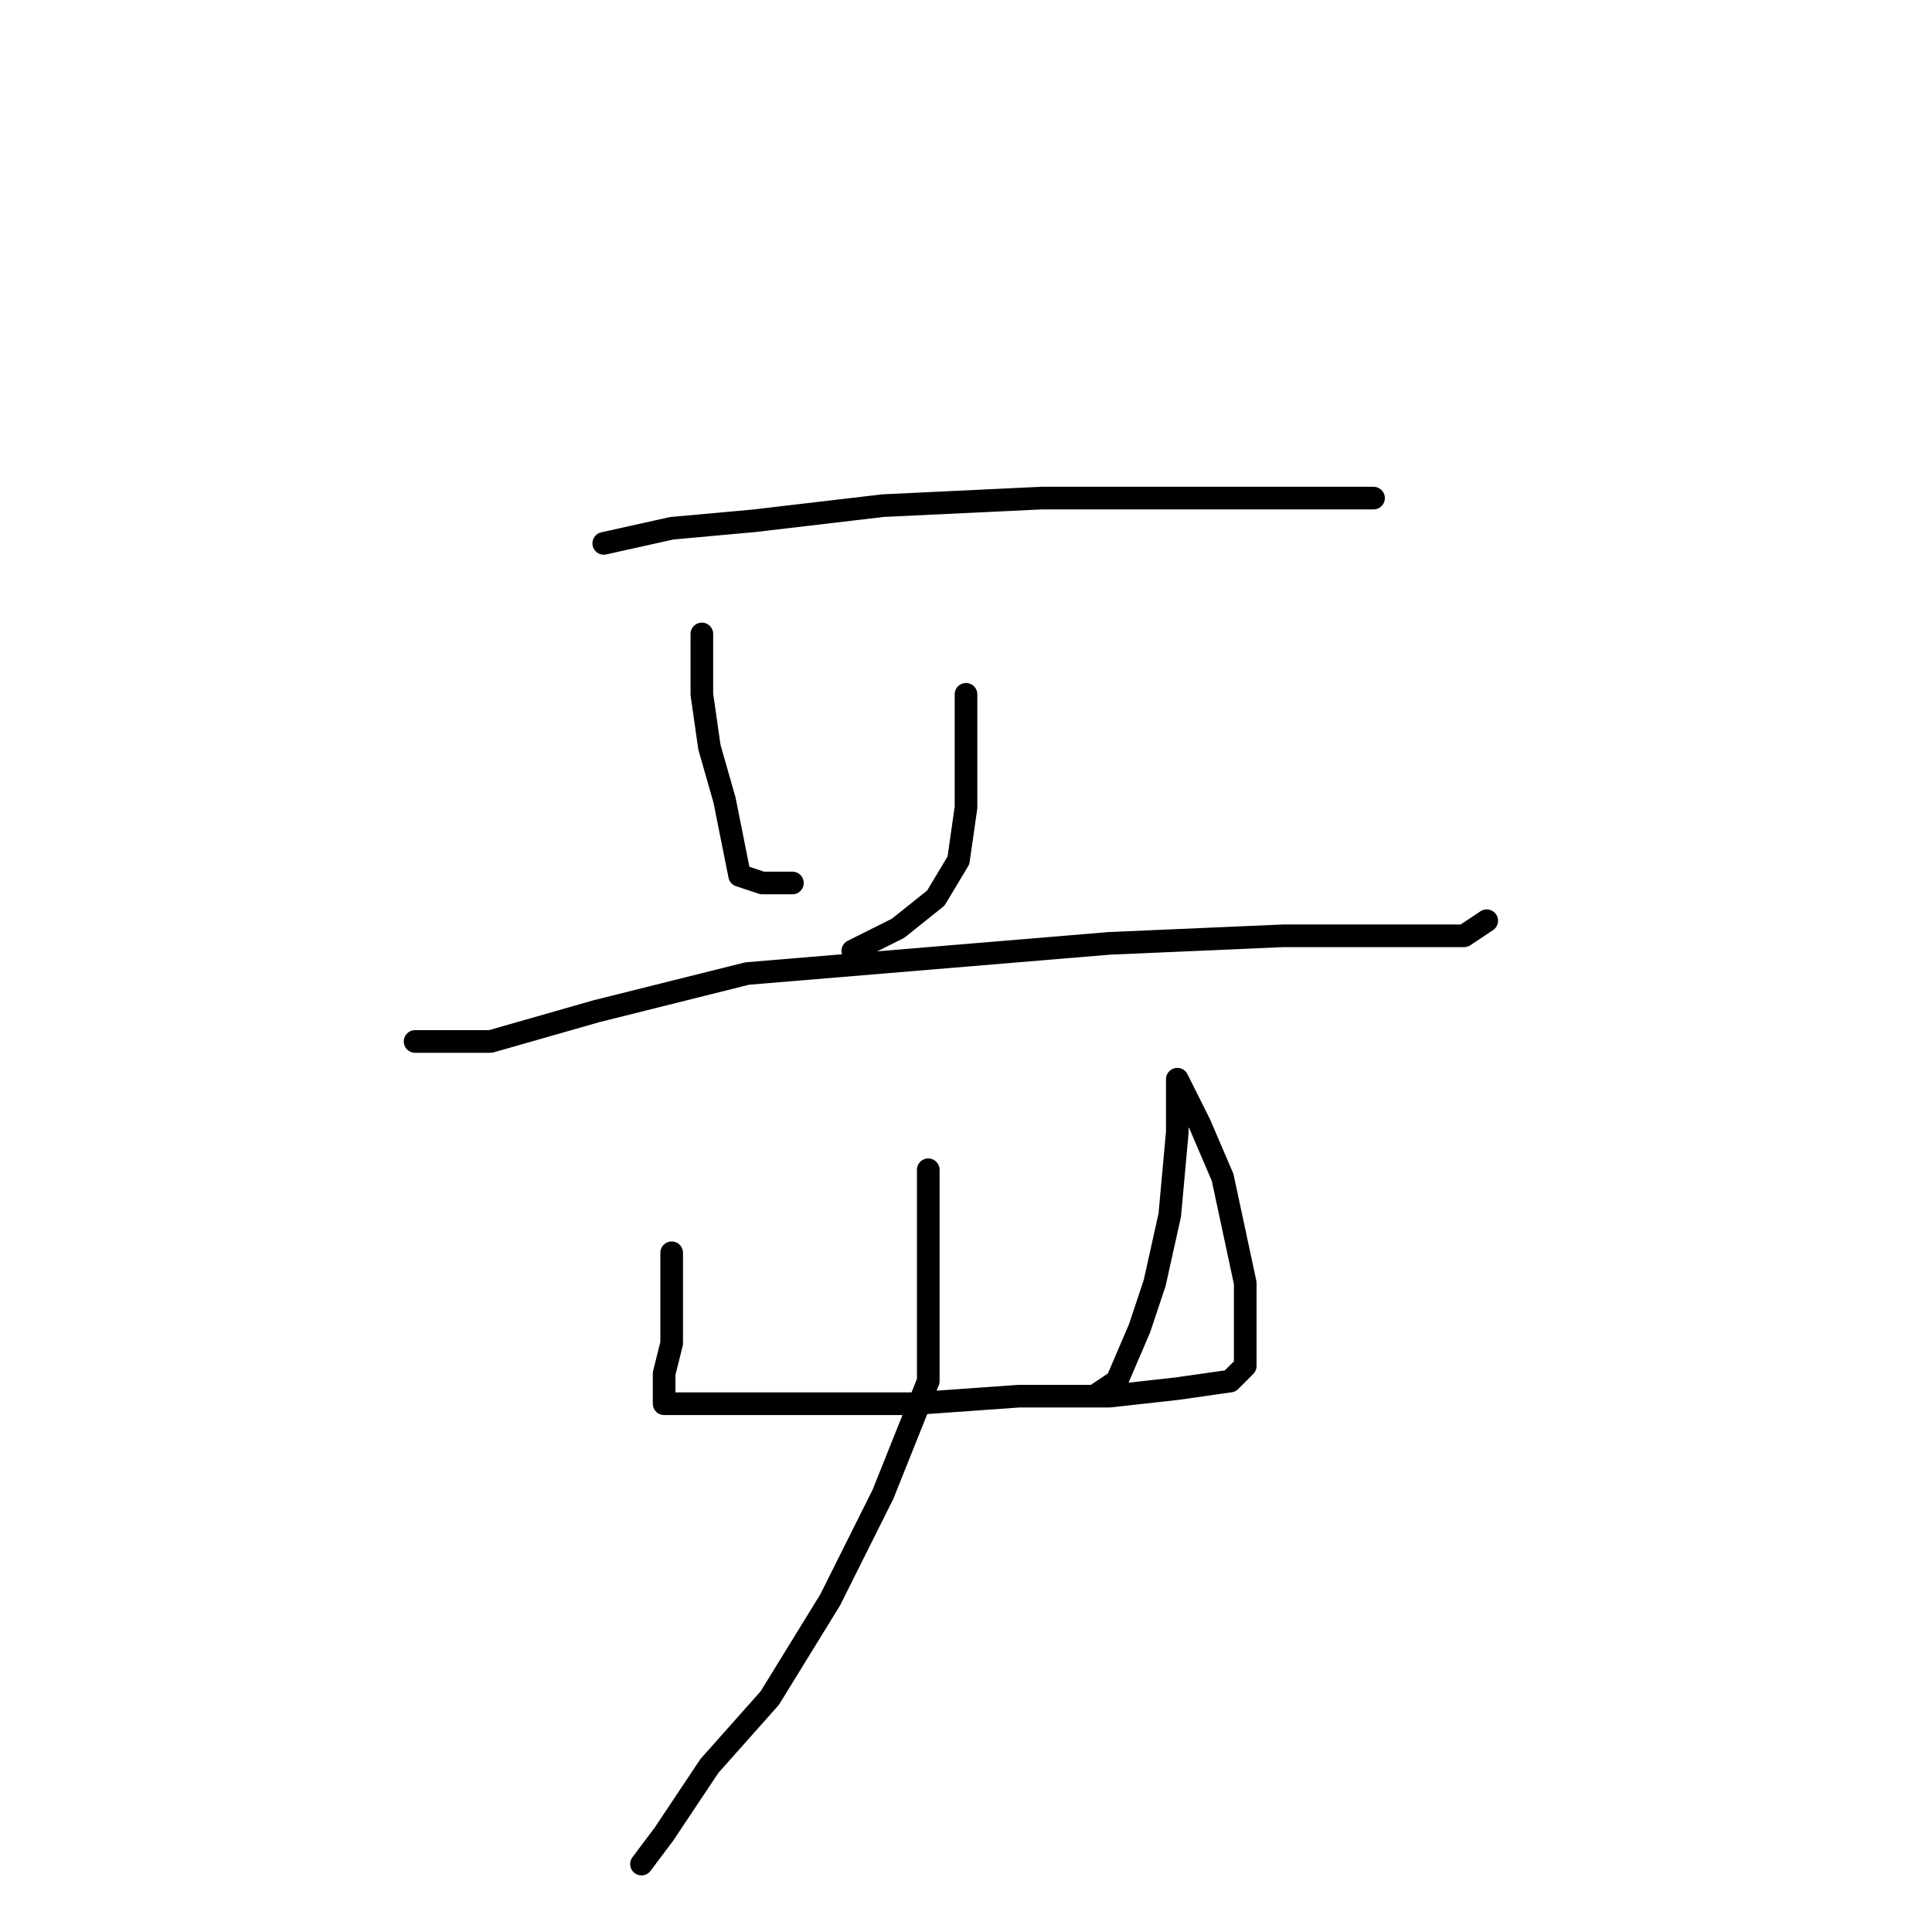 <?xml version="1.0" standalone="no"?>
    <svg width="256" height="256" xmlns="http://www.w3.org/2000/svg" version="1.1">
    <polyline stroke="black" stroke-width="3" stroke-linecap="round" fill="transparent" stroke-linejoin="round" points="80 72 89 70 100 69 117 67 138 66 158 66 172 66 179 66 182 66 182 66 " />
        <polyline stroke="black" stroke-width="3" stroke-linecap="round" fill="transparent" stroke-linejoin="round" points="93 84 93 92 94 99 96 106 97 111 98 116 101 117 105 117 105 117 " />
        <polyline stroke="black" stroke-width="3" stroke-linecap="round" fill="transparent" stroke-linejoin="round" points="128 92 128 100 128 107 127 114 124 119 119 123 113 126 113 126 " />
        <polyline stroke="black" stroke-width="3" stroke-linecap="round" fill="transparent" stroke-linejoin="round" points="55 138 65 138 79 134 99 129 123 127 147 125 170 124 185 124 194 124 197 122 197 122 " />
        <polyline stroke="black" stroke-width="3" stroke-linecap="round" fill="transparent" stroke-linejoin="round" points="89 166 89 171 89 178 88 182 88 185 88 186 94 186 105 186 121 186 135 185 147 185 156 184 163 183 165 181 165 176 165 170 162 156 159 149 156 143 156 150 155 161 153 170 151 176 148 183 145 185 145 185 " />
        <polyline stroke="black" stroke-width="3" stroke-linecap="round" fill="transparent" stroke-linejoin="round" points="123 155 123 169 123 183 117 198 110 212 102 225 94 234 88 243 85 247 85 247 " />
        </svg>